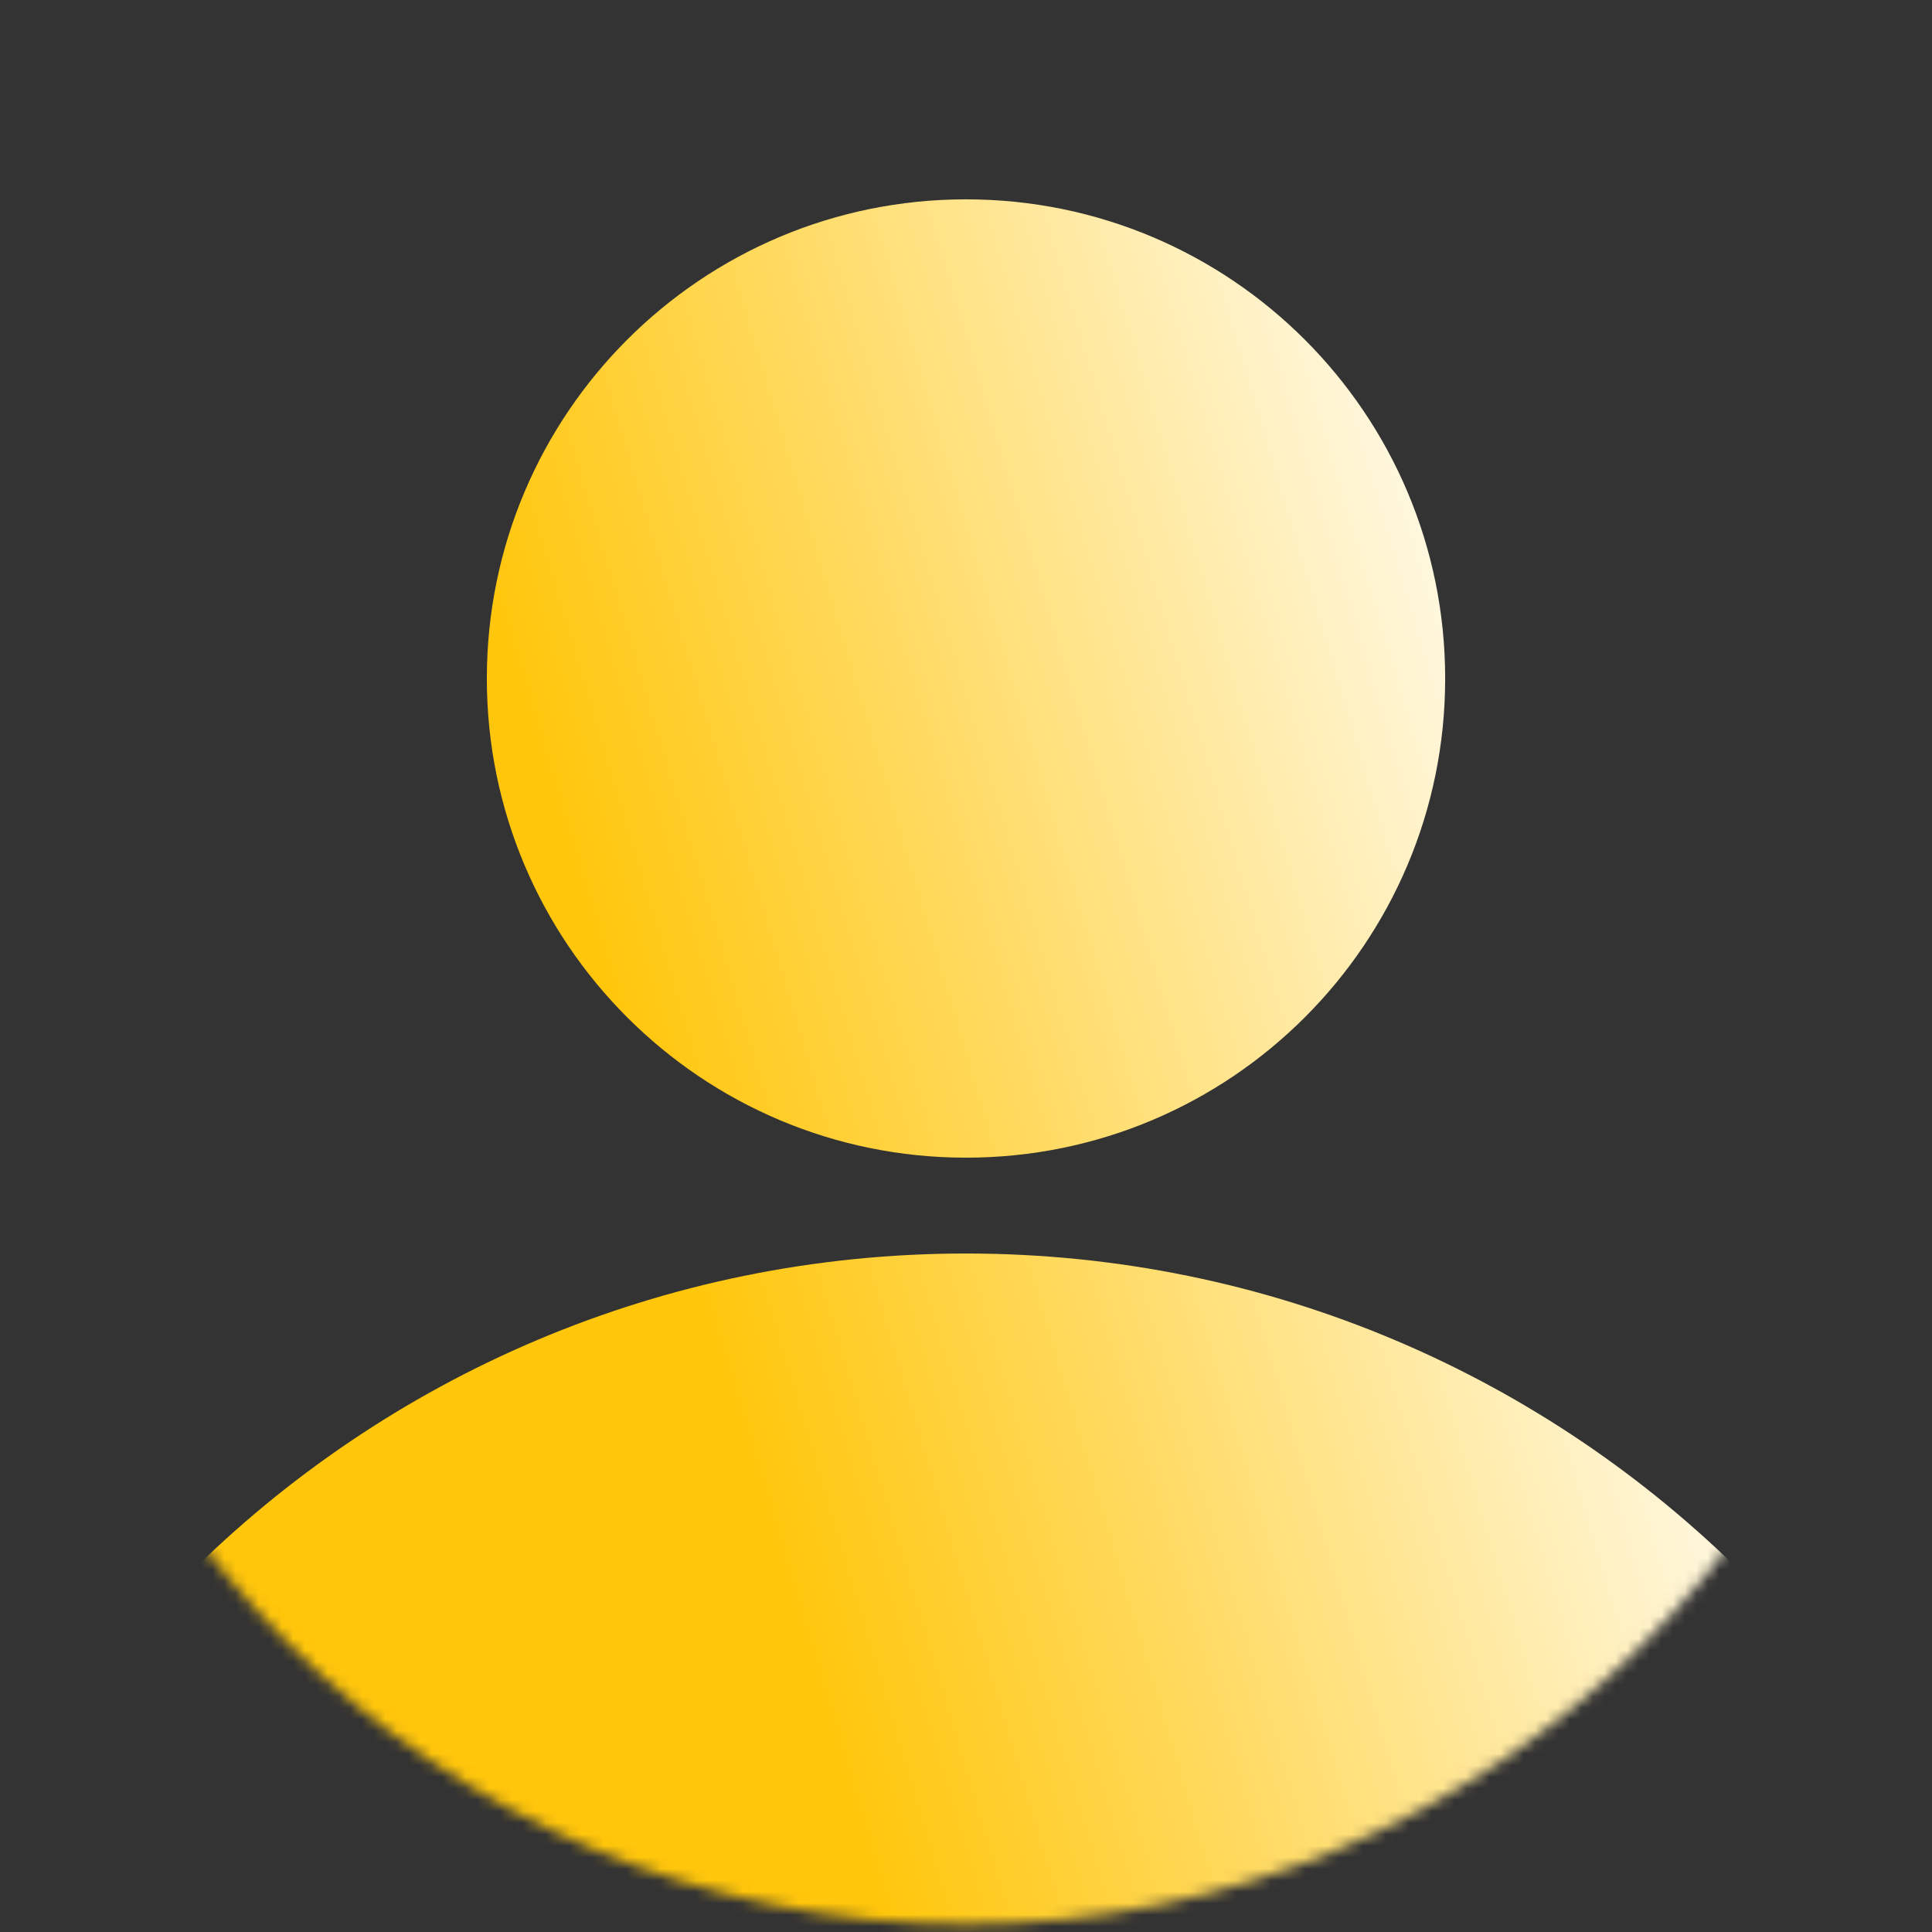 <svg width="168" height="168" viewBox="0 0 168 168" fill="none" xmlns="http://www.w3.org/2000/svg">
<rect x="0" y="0" width="168" height="168" fill="#333333" stroke="none"/>
<mask id="mask0_334_8005" style="mask-type:alpha" maskUnits="userSpaceOnUse" x="0" y="0" width="168" height="168">
<circle cx="84" cy="84" r="83.333" fill="#869AE0"/>
</mask>
<g mask="url(#mask0_334_8005)">
<path fill-rule="evenodd" clip-rule="evenodd" d="M84 100.667C107.012 100.667 125.667 82.013 125.667 59.001C125.667 35.989 107.012 17.334 84 17.334C60.989 17.334 42.334 35.989 42.334 59.001C42.334 82.013 60.989 100.667 84 100.667ZM84 300.667C136.928 300.667 179.834 257.761 179.834 204.834C179.834 151.907 136.928 109.001 84 109.001C31.073 109.001 -11.833 151.907 -11.833 204.834C-11.833 257.761 31.073 300.667 84 300.667Z" fill="url(#paint0_linear_334_8005)"/>
</g>
<defs>
<linearGradient id="paint0_linear_334_8005" x1="65.546" y1="129.09" x2="153.656" y2="102.872" gradientUnits="userSpaceOnUse">
<stop stop-color="#FFC60B"/>
<stop offset="1" stop-color="white"/>
</linearGradient>
</defs>
</svg>
